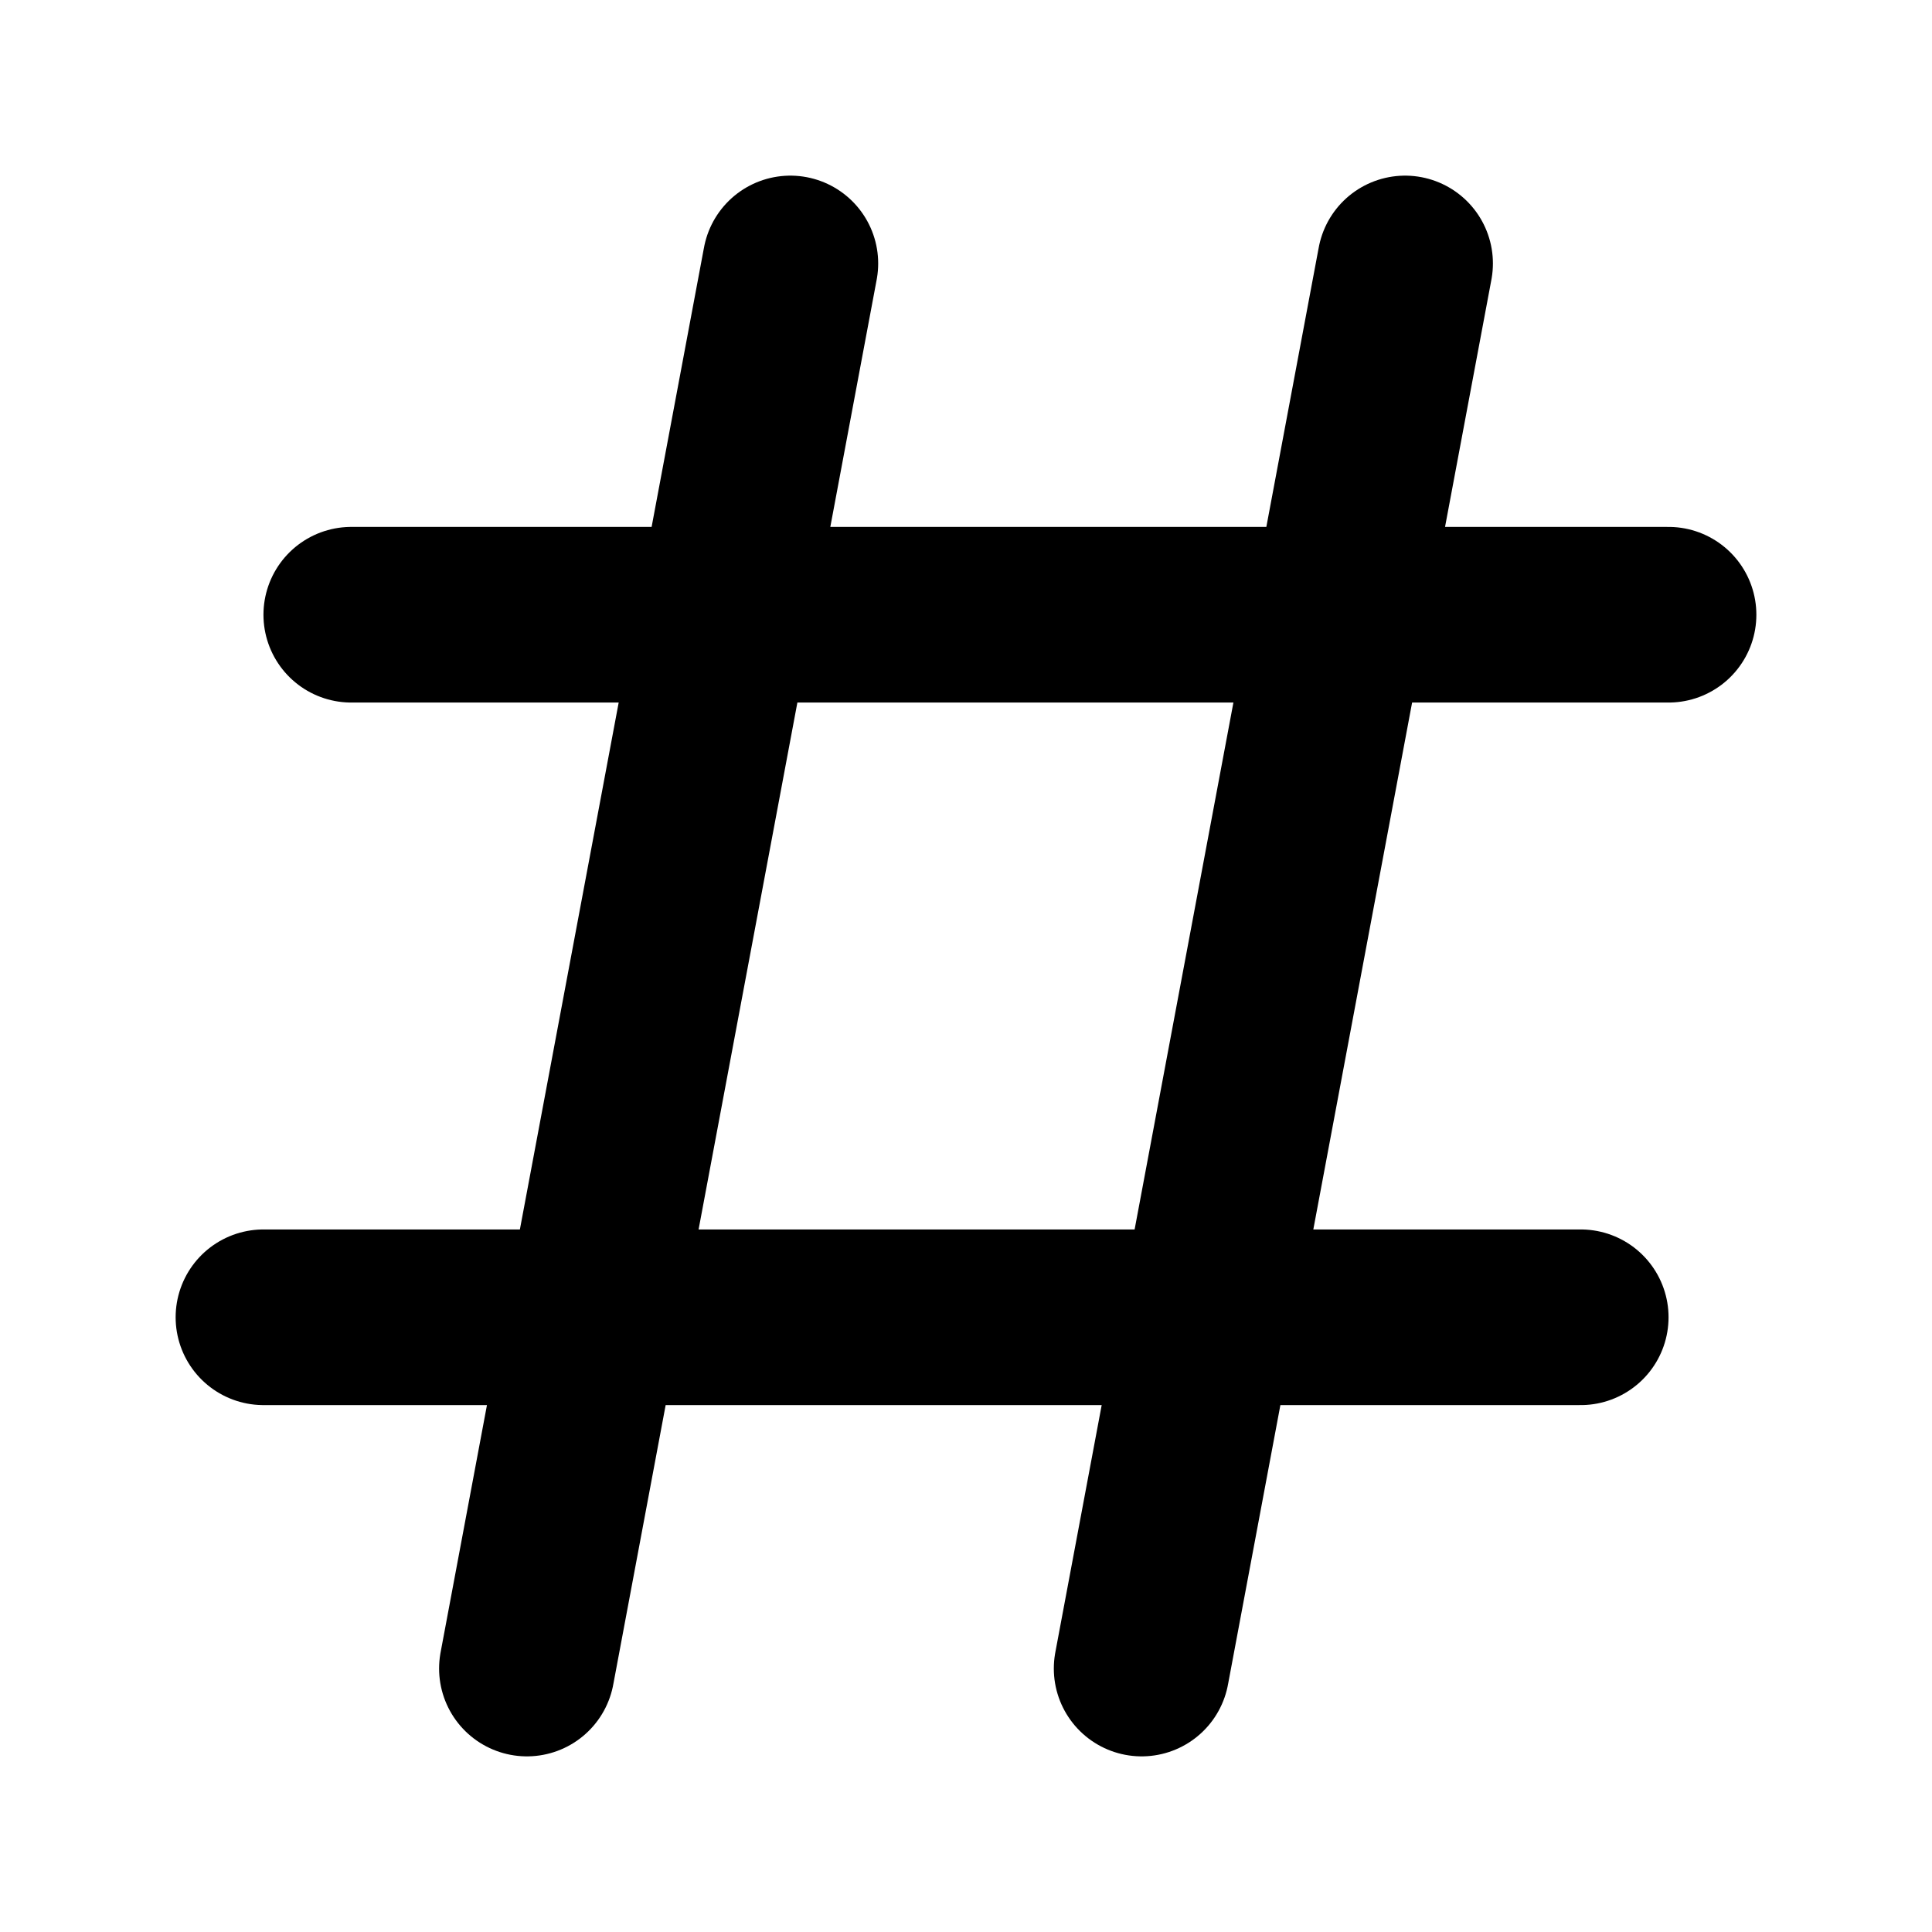 <svg viewBox="1 1 22 22" fill="none" xmlns="http://www.w3.org/2000/svg">
  <g id="SVGRepo_bgCarrier" stroke-width="0"/>
  <g id="SVGRepo_tracerCarrier" stroke-linecap="round" stroke-linejoin="round"/>
  <g id="SVGRepo_iconCarrier">
    <path d="M10 4L7 20M17 4L14 20M5 8H20M4 16H19" stroke="currentColor" stroke-width="2" stroke-linecap="round"/>
  </g>
</svg>
